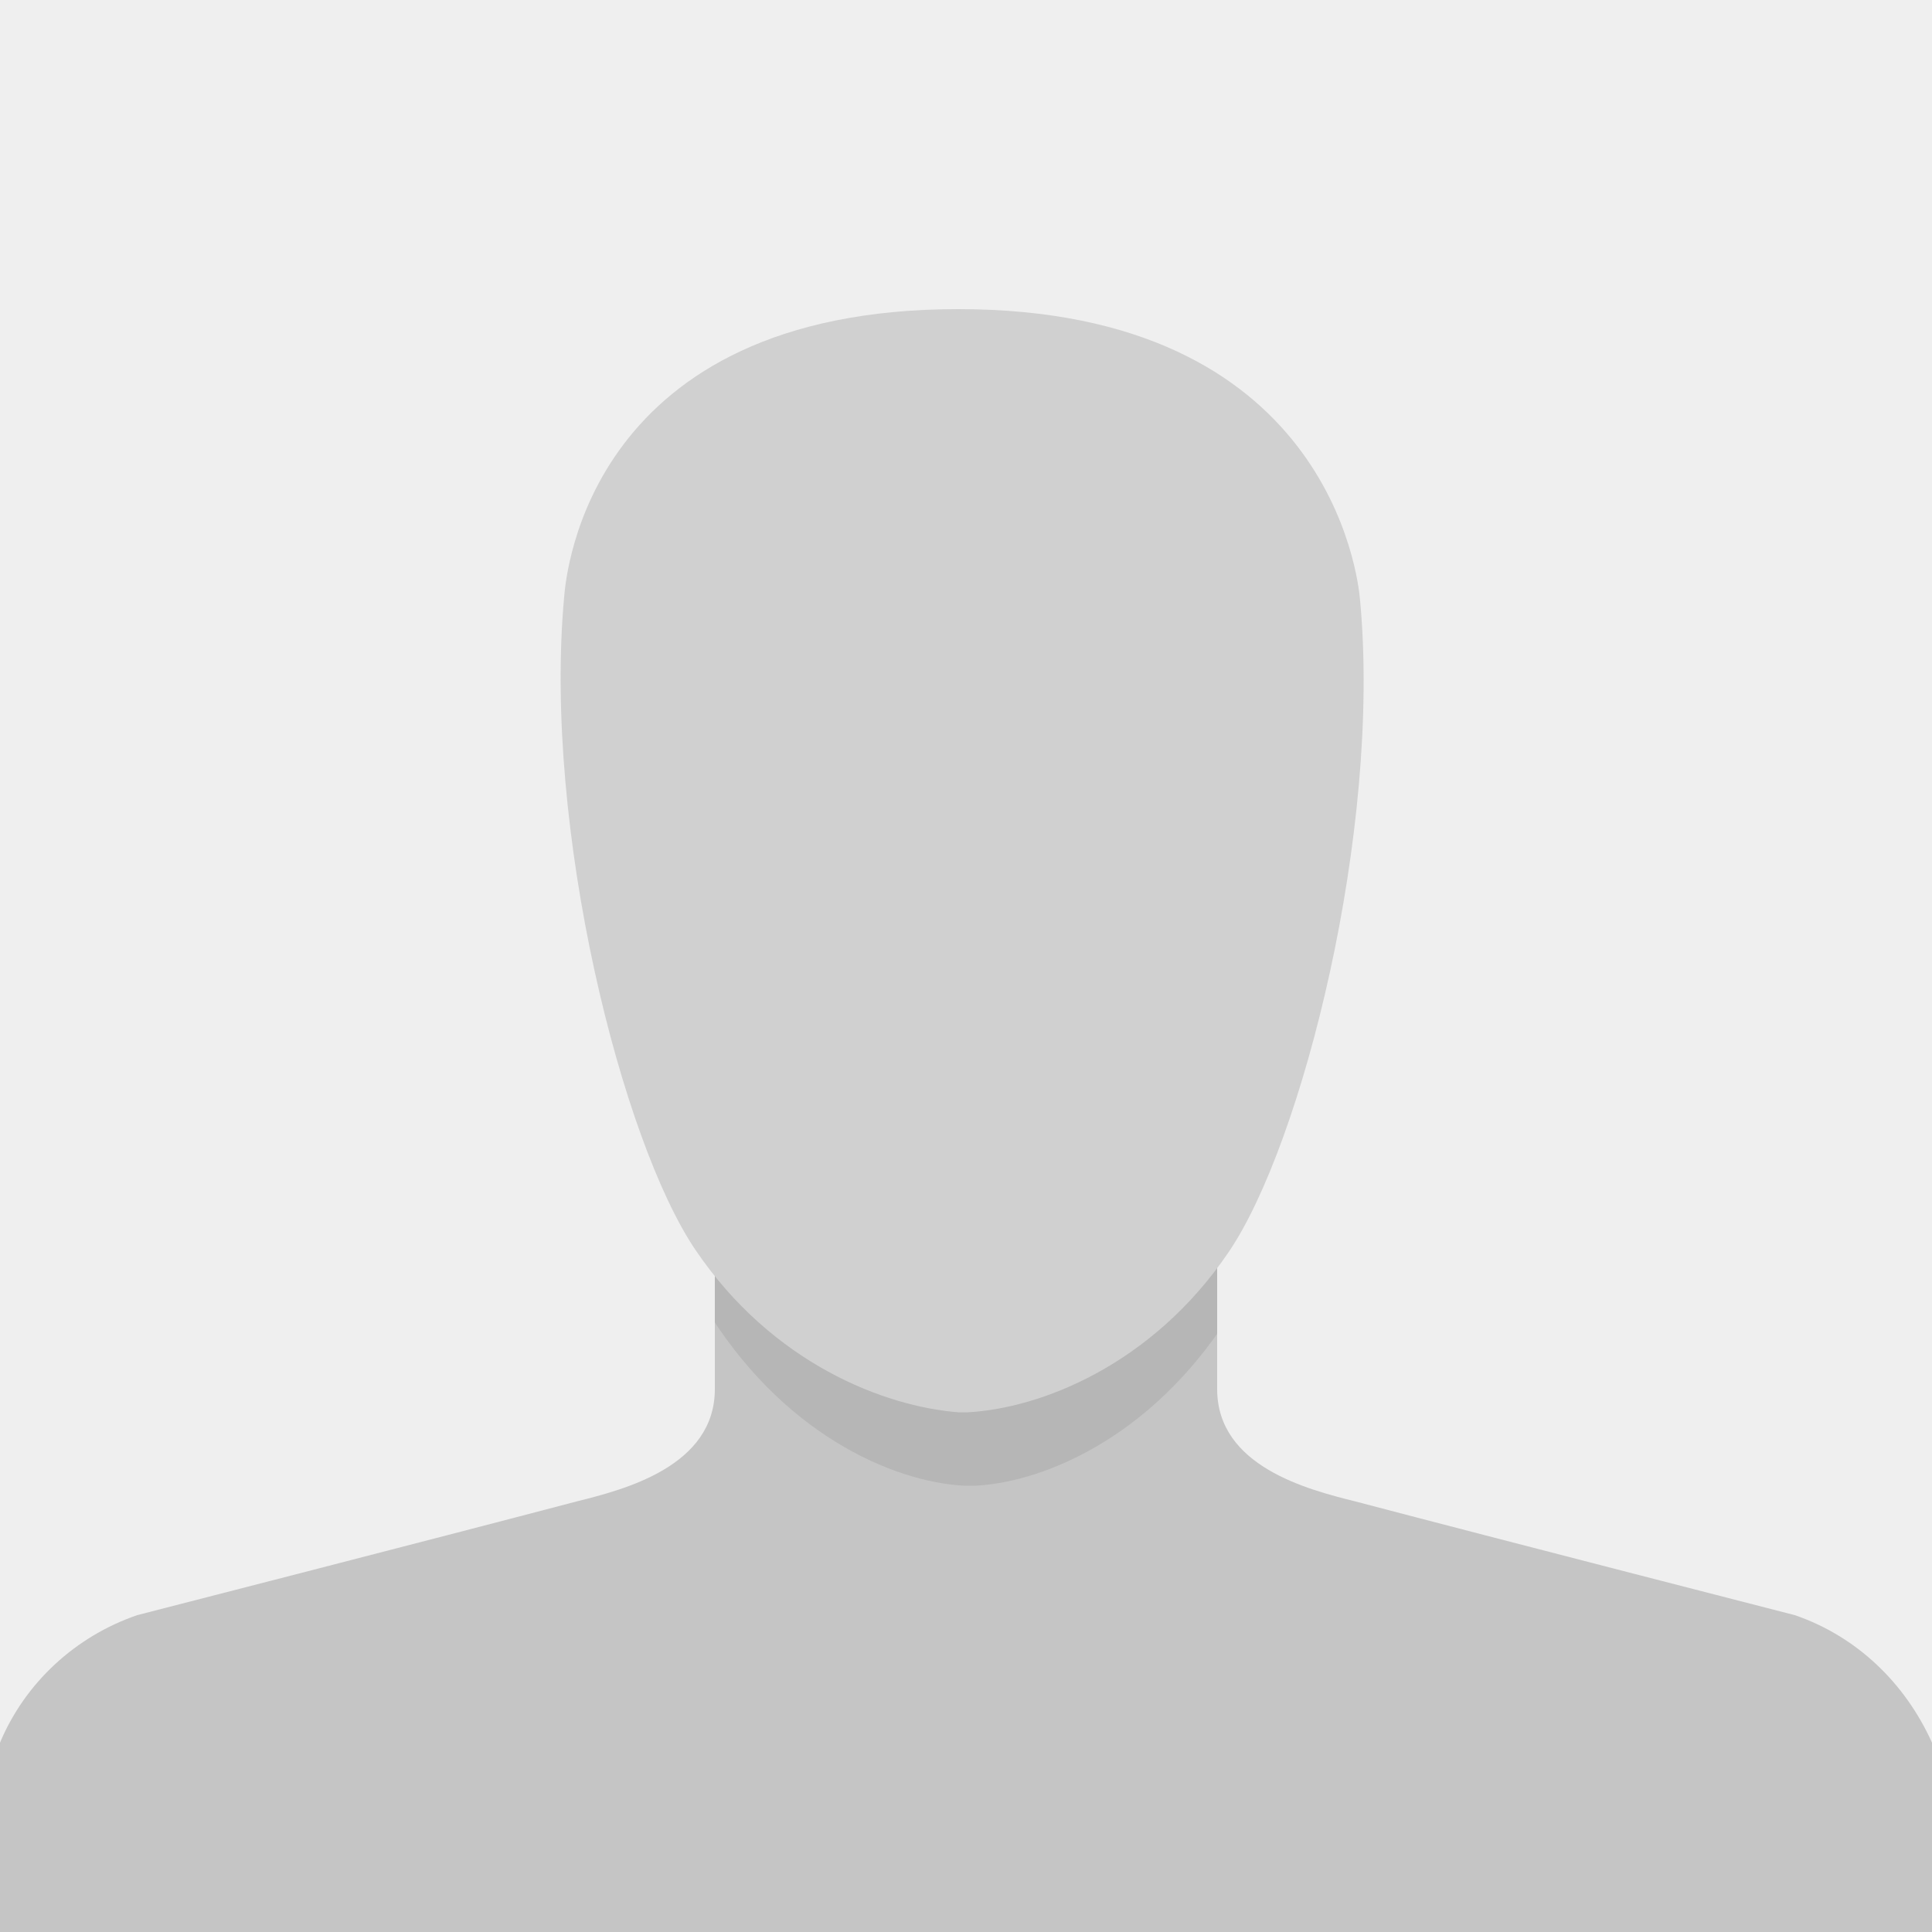 <svg xmlns="http://www.w3.org/2000/svg" xmlns:sketch="http://www.bohemiancoding.com/sketch/ns" xmlns:xlink="http://www.w3.org/1999/xlink" enable-background="new -27 24 100 100" id="unknown" version="1.1" viewBox="-27 24 100 100" xml:space="preserve"><g><g><rect fill="#EFEFEF" height="100" width="100" x="-27" y="24"/><g><defs><path d="M36,95.9c0,4,4.7,5.2,7.1,5.8c7.6,2,22.8,5.9,22.8,5.9c3.2,1.1,5.7,3.5,7.1,6.6v9.8H-27v-9.8       c1.3-3.1,3.9-5.5,7.1-6.6c0,0,15.2-3.9,22.8-5.9c2.4-0.6,7.1-1.8,7.1-5.8c0-4,0-10.9,0-10.9h26C36,85,36,91.9,36,95.9z" id="shoulders"/></defs><use fill="#c5c5c5" overflow="visible" xlink:href="#shoulders"/><clipPath id="shoulders_1_"><use overflow="visible" xlink:href="#shoulders"/></clipPath><path clip-path="url(#shoulders_1_)" d="M23.2,35c0.1,0,0.1,0,0.2,0c0,0,0,0,0,0      c3.3,0,8.2,0.2,11.4,2c3.3,1.9,7.3,5.6,8.5,12.1c2.4,13.7-2.1,35.4-6.3,42.4c-4,6.7-9.8,9.2-13.5,9.4c0,0-0.1,0-0.1,0      c-0.1,0-0.1,0-0.2,0c-0.1,0-0.1,0-0.2,0c0,0-0.1,0-0.1,0c-3.7-0.2-9.5-2.7-13.5-9.4c-4.2-7-8.7-28.7-6.3-42.4      c1.2-6.5,5.2-10.2,8.5-12.1c3.2-1.8,8.1-2,11.4-2c0,0,0,0,0,0C23.1,35,23.1,35,23.2,35L23.2,35z" fill="#B6B6B6" id="head-shadow"/></g></g><path d="M22.6,40c19.1,0,20.7,13.8,20.8,15.1c1.1,11.9-3,28.1-6.8,33.7c-4,5.9-9.8,8.1-13.5,8.3    c-0.2,0-0.2,0-0.3,0c-0.1,0-0.1,0-0.2,0C18.8,96.8,13,94.6,9,88.7c-3.8-5.6-7.9-21.8-6.8-33.8C2.3,53.7,3.5,40,22.6,40z" fill="#D0D0D0" id="head"/></g><div xmlns="" id="divScriptsUsed" style="display: none"/><script xmlns="" id="globalVarsDetection" src="chrome-extension://cmkdbmfndkfgebldhnkbfhlneefdaaip/js/wrs_env.js"/></svg>